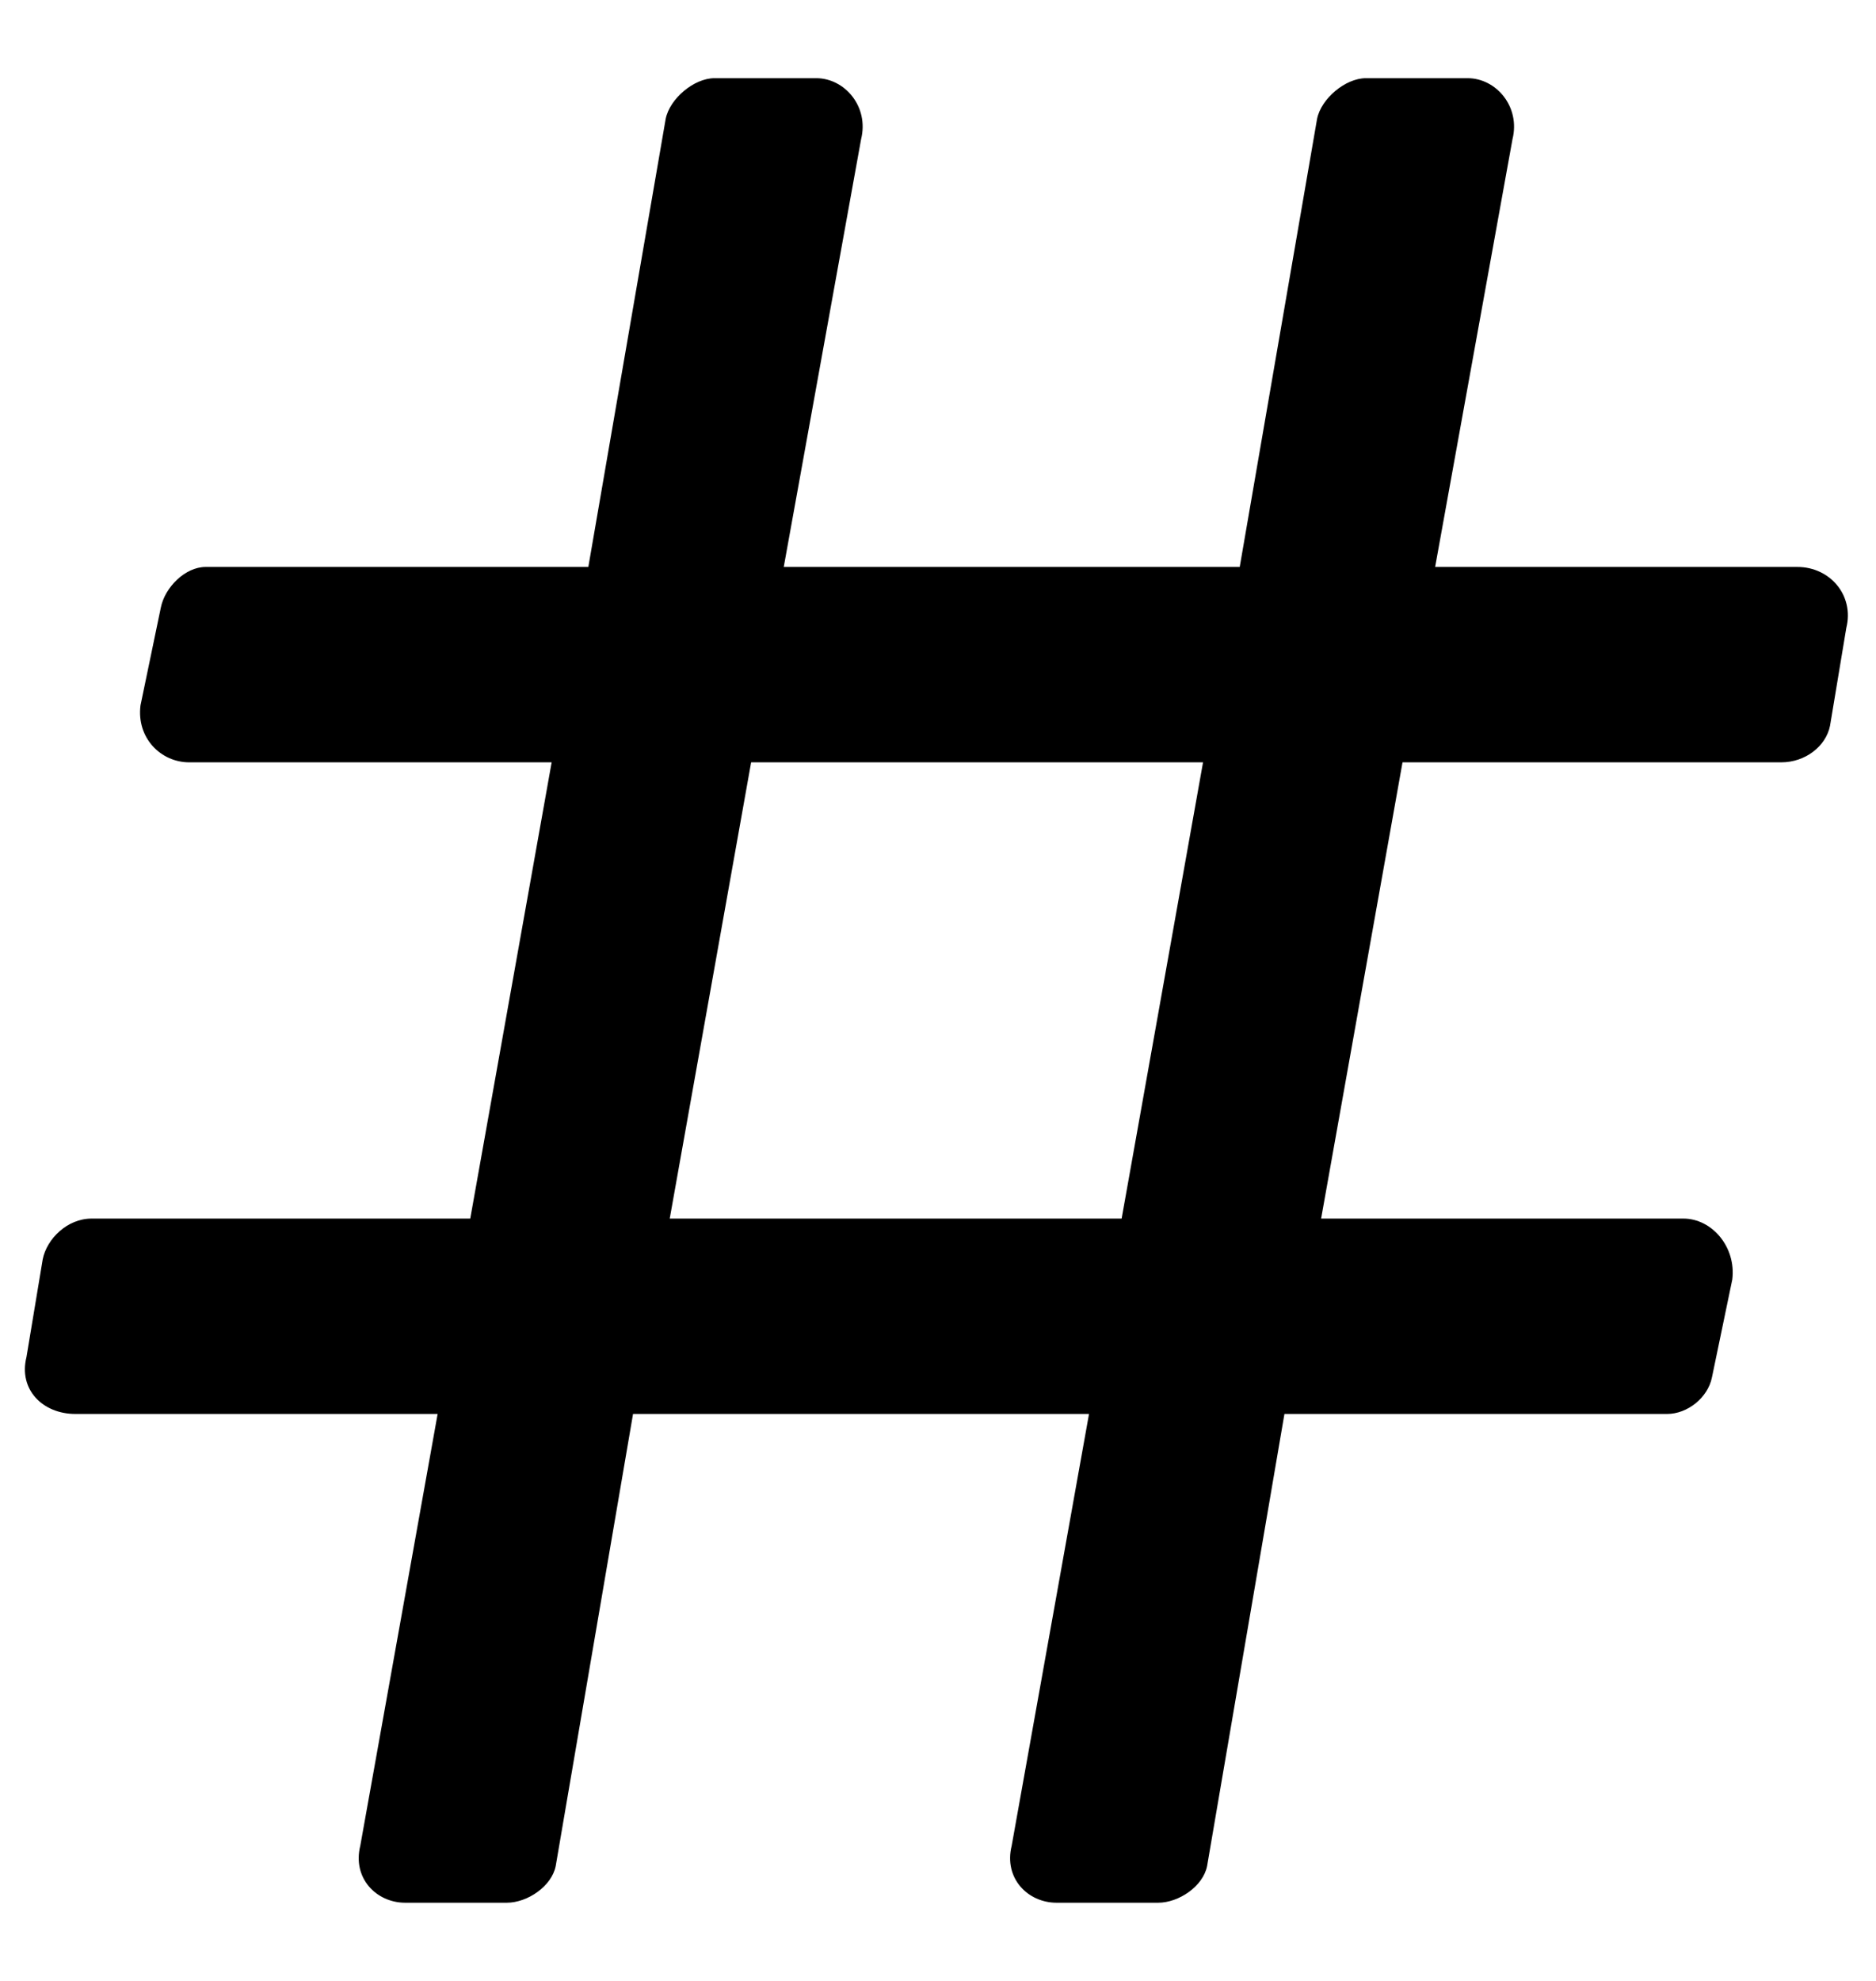 <svg width="18" height="19" viewBox="0 0 18 19" xmlns="http://www.w3.org/2000/svg">
    <path fill="currentColor" d="M17.559 6.961L17.715 6.023C17.793 5.711 17.559 5.438 17.246 5.438H13.77L14.512 1.336C14.59 1.023 14.355 0.75 14.082 0.75H13.105C12.91 0.75 12.676 0.945 12.637 1.141L11.895 5.438H7.52L8.262 1.336C8.34 1.023 8.105 0.75 7.832 0.75H6.855C6.66 0.75 6.426 0.945 6.387 1.141L5.645 5.438H1.973C1.777 5.438 1.582 5.633 1.543 5.828L1.348 6.766C1.309 7.078 1.543 7.312 1.816 7.312H5.293L4.512 11.688H0.879C0.645 11.688 0.449 11.883 0.41 12.078L0.254 13.016C0.176 13.328 0.41 13.562 0.723 13.562H4.199L3.457 17.703C3.379 18.016 3.613 18.25 3.887 18.25H4.863C5.059 18.25 5.293 18.094 5.332 17.898L6.074 13.562H10.449L9.707 17.703C9.629 18.016 9.863 18.25 10.137 18.25H11.113C11.309 18.25 11.543 18.094 11.582 17.898L12.324 13.562H15.996C16.191 13.562 16.387 13.406 16.426 13.211L16.621 12.273C16.66 11.961 16.426 11.688 16.152 11.688H12.676L13.457 7.312H17.09C17.324 7.312 17.52 7.156 17.559 6.961ZM10.762 11.688H6.426L7.207 7.312H11.543L10.762 11.688Z"/>
</svg>
